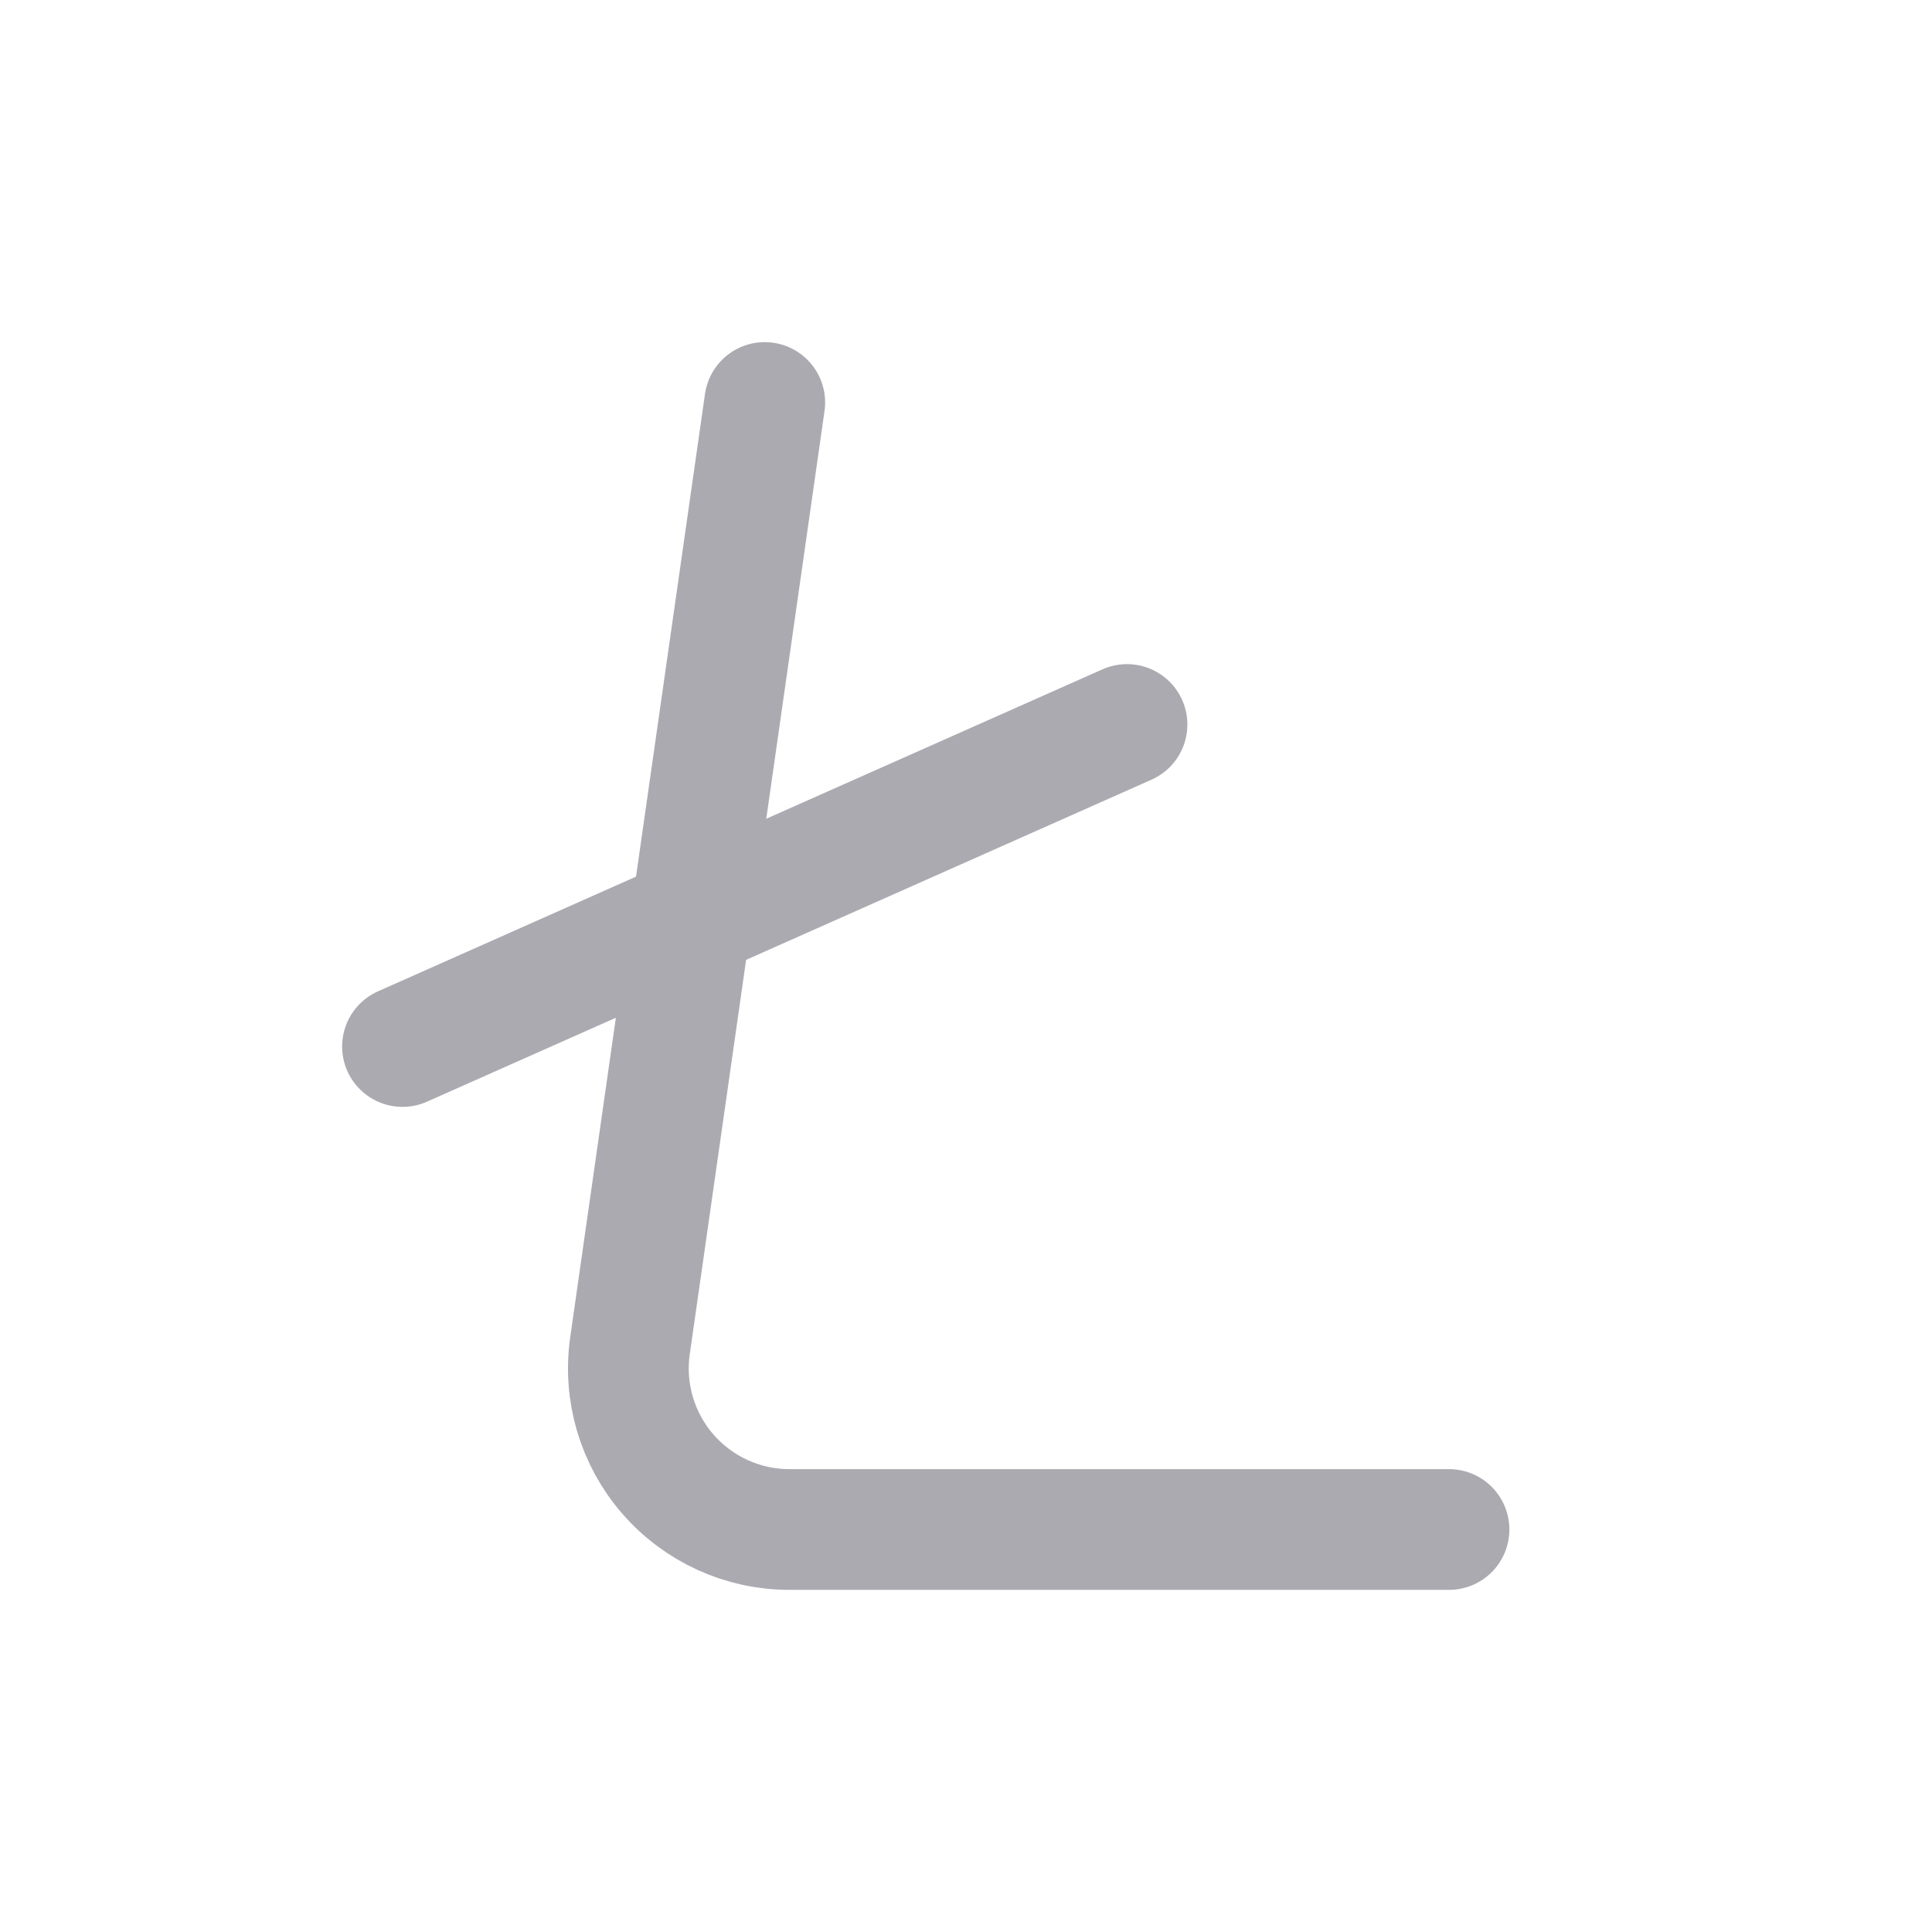 <svg width="24" height="24" viewBox="0 0 24 24" fill="none" xmlns="http://www.w3.org/2000/svg">
<path d="M18 19H9.806C9.226 19 8.675 18.748 8.295 18.31C7.915 17.872 7.744 17.291 7.826 16.717L9.5 5" stroke="#ACAAB1" stroke-width="1.5" stroke-linecap="round" stroke-linejoin="round"/>
<path d="M14 9L5 13" stroke="#ACAAB1" stroke-width="1.5" stroke-linecap="round" stroke-linejoin="round"/>
</svg>
